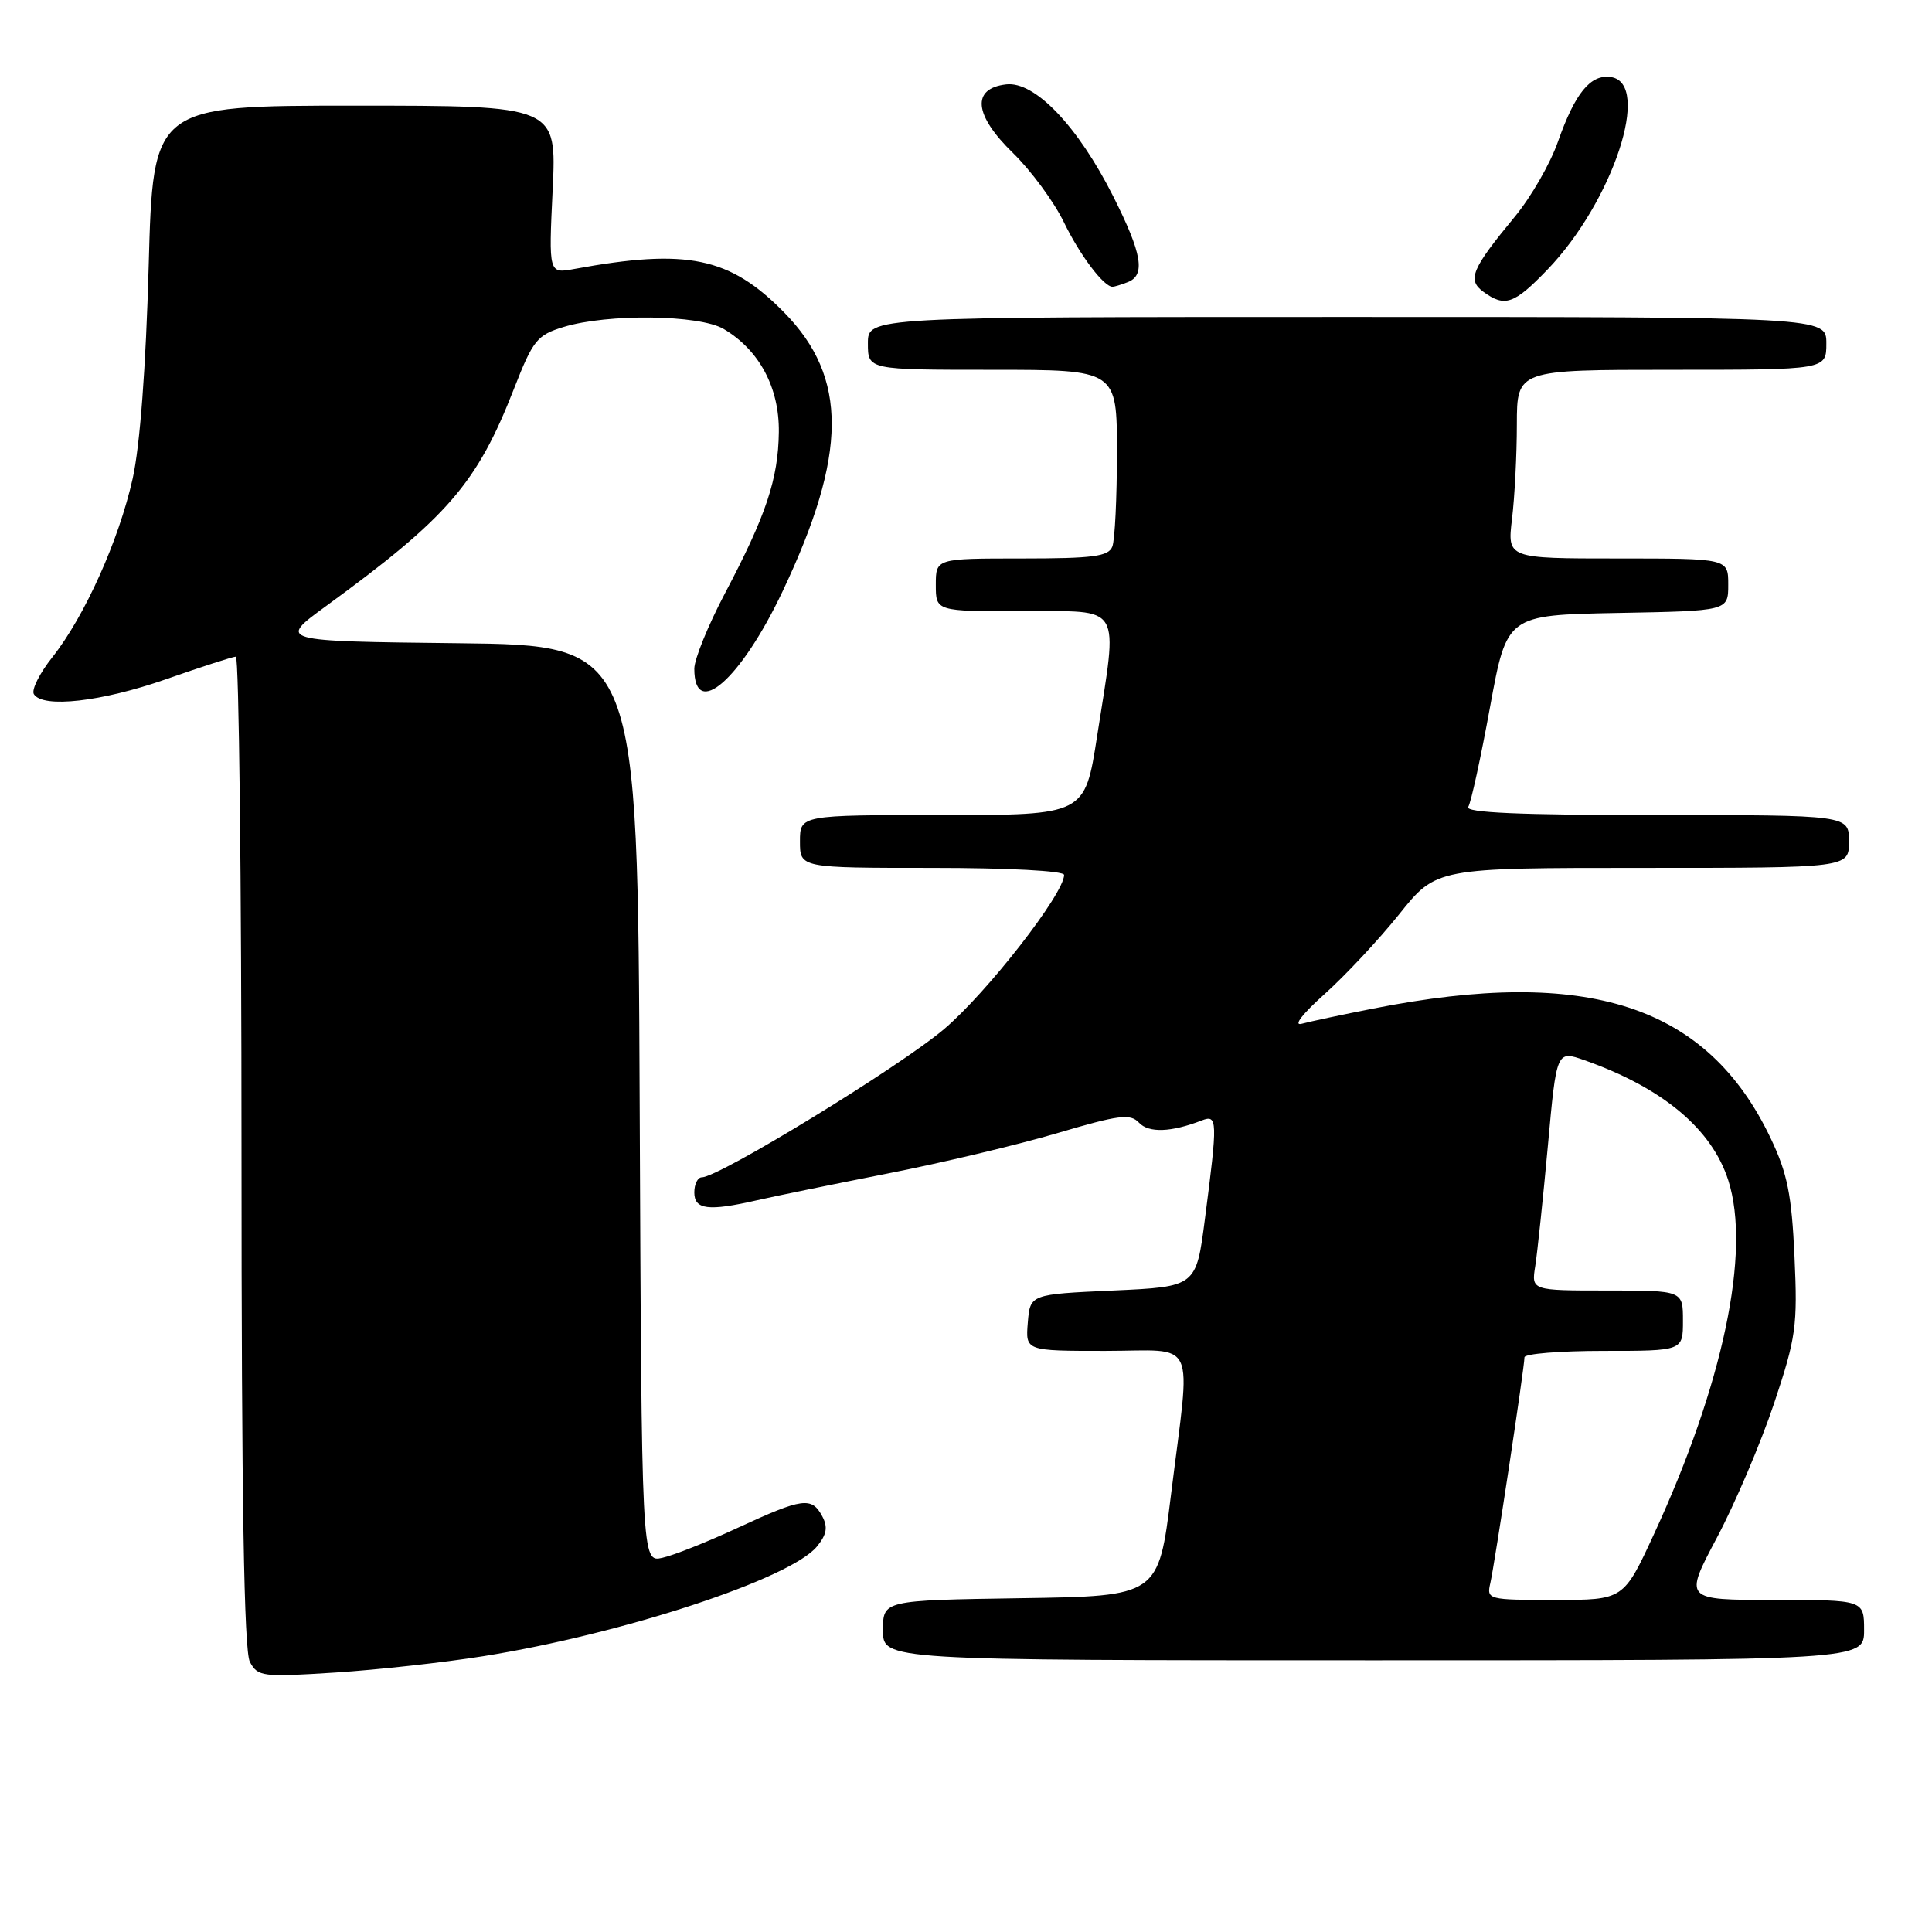 <?xml version="1.0" encoding="UTF-8" standalone="no"?>
<!DOCTYPE svg PUBLIC "-//W3C//DTD SVG 1.1//EN" "http://www.w3.org/Graphics/SVG/1.1/DTD/svg11.dtd" >
<svg xmlns="http://www.w3.org/2000/svg" xmlns:xlink="http://www.w3.org/1999/xlink" version="1.1" viewBox="0 0 256 256">
 <g >
 <path fill="currentColor"
d=" M 64.07 219.45 C 82.56 216.49 104.72 209.20 108.24 204.93 C 109.55 203.33 109.72 202.35 108.95 200.91 C 107.56 198.31 106.35 198.47 97.85 202.40 C 93.81 204.28 89.27 206.09 87.76 206.42 C 85.02 207.03 85.02 207.03 84.76 146.27 C 84.50 85.50 84.50 85.50 60.66 85.23 C 36.83 84.96 36.83 84.96 43.16 80.34 C 59.33 68.55 63.20 64.08 68.11 51.50 C 70.62 45.08 71.16 44.40 74.67 43.33 C 80.51 41.54 92.67 41.69 95.89 43.59 C 100.61 46.38 103.27 51.36 103.20 57.25 C 103.12 63.48 101.52 68.27 96.05 78.64 C 93.82 82.87 92.00 87.36 92.00 88.61 C 92.00 95.45 98.16 90.04 103.70 78.35 C 112.31 60.17 112.37 50.03 103.92 41.42 C 96.69 34.05 91.06 32.89 76.10 35.64 C 72.70 36.27 72.70 36.27 73.23 25.14 C 73.76 14.00 73.76 14.00 47.02 14.00 C 20.28 14.00 20.28 14.00 19.70 35.25 C 19.33 48.65 18.55 59.05 17.58 63.41 C 15.75 71.59 11.23 81.66 6.94 87.08 C 5.24 89.22 4.14 91.42 4.49 91.98 C 5.66 93.87 13.45 92.99 22.00 90.00 C 26.68 88.36 30.84 87.02 31.25 87.01 C 31.66 87.01 32.00 116.50 32.00 152.57 C 32.00 198.70 32.33 218.75 33.11 220.21 C 34.16 222.17 34.77 222.24 44.43 221.62 C 50.05 221.26 58.89 220.28 64.07 219.45 Z  M 247.00 216.00 C 247.00 212.00 247.00 212.00 235.06 212.00 C 223.12 212.00 223.12 212.00 227.50 203.75 C 229.91 199.21 233.31 191.22 235.06 186.00 C 237.99 177.23 238.20 175.73 237.78 166.50 C 237.41 158.32 236.84 155.47 234.63 150.84 C 226.24 133.19 210.43 128.03 182.00 133.63 C 177.88 134.44 173.60 135.35 172.50 135.65 C 171.32 135.97 172.55 134.37 175.50 131.73 C 178.25 129.27 182.71 124.50 185.41 121.13 C 190.31 115.00 190.31 115.00 217.66 115.00 C 245.00 115.00 245.00 115.00 245.00 111.50 C 245.00 108.00 245.00 108.00 219.44 108.00 C 201.40 108.00 194.08 107.68 194.55 106.92 C 194.92 106.33 196.22 100.36 197.44 93.67 C 199.67 81.50 199.67 81.50 214.33 81.22 C 229.00 80.95 229.00 80.95 229.00 77.47 C 229.00 74.00 229.00 74.00 214.36 74.00 C 199.72 74.00 199.72 74.00 200.35 68.75 C 200.70 65.86 200.99 60.24 200.99 56.25 C 201.00 49.00 201.00 49.00 221.50 49.00 C 242.00 49.00 242.00 49.00 242.00 45.50 C 242.00 42.00 242.00 42.00 178.50 42.00 C 115.00 42.00 115.00 42.00 115.00 45.50 C 115.00 49.00 115.00 49.00 131.50 49.00 C 148.00 49.00 148.00 49.00 148.00 59.92 C 148.00 65.92 147.73 71.55 147.39 72.42 C 146.89 73.73 144.86 74.00 135.39 74.00 C 124.00 74.00 124.00 74.00 124.00 77.50 C 124.00 81.00 124.00 81.00 135.50 81.00 C 148.91 81.00 148.15 79.73 145.37 97.56 C 143.75 108.00 143.75 108.00 124.87 108.00 C 106.00 108.00 106.00 108.00 106.00 111.50 C 106.00 115.00 106.00 115.00 123.50 115.00 C 133.56 115.00 141.00 115.39 141.00 115.93 C 141.00 118.43 130.75 131.58 125.06 136.39 C 119.09 141.43 95.27 156.00 93.00 156.00 C 92.45 156.00 92.00 156.90 92.00 158.00 C 92.00 160.29 93.85 160.52 100.31 159.04 C 102.61 158.51 110.35 156.93 117.50 155.52 C 124.65 154.12 134.80 151.71 140.05 150.16 C 148.29 147.72 149.77 147.53 150.93 148.77 C 152.21 150.14 155.19 150.04 159.25 148.46 C 161.33 147.66 161.36 148.42 159.66 161.50 C 158.50 170.50 158.50 170.50 147.50 171.00 C 136.50 171.50 136.50 171.50 136.19 175.25 C 135.88 179.00 135.88 179.00 146.44 179.00 C 158.81 179.00 157.80 176.81 155.17 198.00 C 153.50 211.50 153.50 211.50 135.25 211.77 C 117.00 212.05 117.00 212.05 117.00 216.02 C 117.00 220.00 117.00 220.00 182.00 220.00 C 247.00 220.00 247.00 220.00 247.00 216.00 Z  M 205.02 35.75 C 213.72 26.73 218.91 10.99 213.44 10.21 C 210.75 9.82 208.71 12.32 206.44 18.76 C 205.43 21.66 202.86 26.13 200.73 28.70 C 194.98 35.66 194.39 37.08 196.56 38.67 C 199.39 40.74 200.62 40.32 205.02 35.75 Z  M 149.42 37.39 C 151.82 36.47 151.34 33.63 147.52 26.04 C 142.83 16.72 137.12 10.74 133.33 11.18 C 128.69 11.71 129.04 15.24 134.23 20.28 C 136.63 22.62 139.66 26.74 140.97 29.44 C 143.08 33.80 146.25 38.00 147.42 38.00 C 147.65 38.00 148.55 37.73 149.42 37.39 Z  M 197.48 209.75 C 198.06 207.19 202.00 181.16 202.00 179.85 C 202.00 179.38 206.72 179.00 212.50 179.00 C 223.00 179.00 223.00 179.00 223.00 175.00 C 223.00 171.00 223.00 171.00 212.95 171.00 C 202.91 171.00 202.91 171.00 203.43 167.75 C 203.71 165.96 204.46 158.80 205.10 151.84 C 206.25 139.18 206.25 139.18 209.97 140.49 C 220.31 144.14 226.83 149.59 229.01 156.41 C 232.03 165.85 228.33 183.42 219.16 203.28 C 215.13 212.00 215.13 212.00 206.05 212.00 C 197.14 212.00 196.97 211.96 197.48 209.75 Z "/>
</g>
</svg>